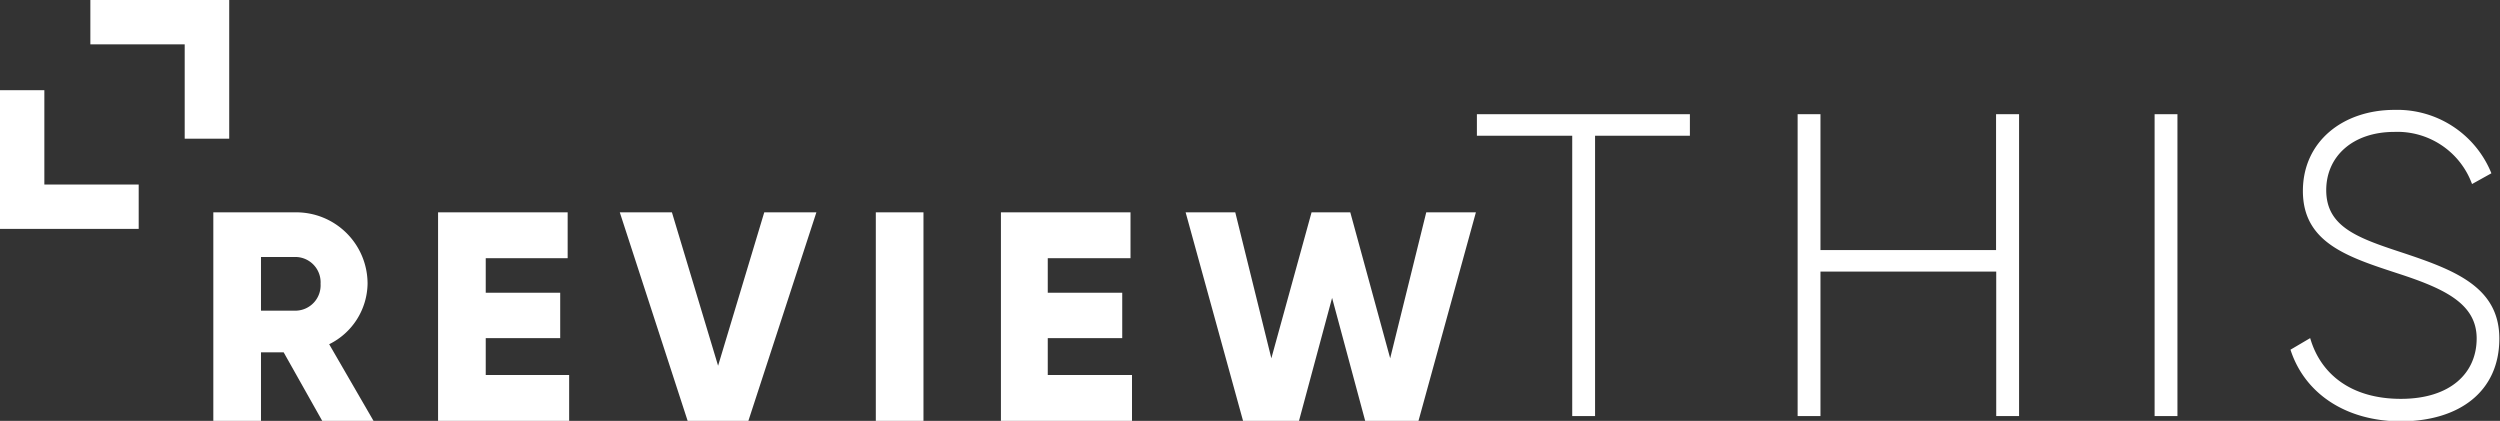 <svg xmlns="http://www.w3.org/2000/svg" viewBox="0 0 151.06 25.43"><rect x="0" y="0" width="151.06" height="25.43" fill="#333333" stroke="none"/><defs><style>.cls-1{fill:#fff;}</style></defs><g id="Layer_2" data-name="Layer 2"><g id="_21_-_ReviewThis" data-name="21 - ReviewThis"><path class="cls-1" d="M102.11,8.2H96.38V25.14H95V8.2H89.24V6.9h12.87Z"/><path class="cls-1" d="M122,6.9V25.14h-1.38V16.41H110v8.73h-1.38V6.9H110v8.21h10.61V6.9Z"/><path class="cls-1" d="M131.57,6.9V25.14h-1.38V6.9Z"/><path class="cls-1" d="M138.4,21.13l1.19-.7c.63,2.18,2.48,3.67,5.48,3.67s4.58-1.56,4.58-3.65-1.92-3-4.71-3.91c-3.05-1-5.79-1.85-5.79-5,0-3,2.43-4.9,5.53-4.9a6.13,6.13,0,0,1,5.86,3.83l-1.17.65a4.8,4.8,0,0,0-4.69-3.15c-2.53,0-4.12,1.49-4.12,3.52,0,2.19,1.85,2.87,4.46,3.73,3.23,1.07,6,2.08,6,5.24s-2.37,5-6,5C141.65,25.43,139.23,23.71,138.4,21.13Z"/><path class="cls-1" d="M17.14,21.29H15.77v4.14H12.89V12.83h5a4.31,4.31,0,0,1,4.32,4.32,4.15,4.15,0,0,1-2.32,3.65l2.68,4.63h-3.1Zm-1.37-2.52h2.16a1.53,1.53,0,0,0,1.44-1.62,1.53,1.53,0,0,0-1.44-1.62H15.77Z"/><path class="cls-1" d="M34.39,22.66v2.77H26.47V12.83H34.3V15.6H29.35v2.09h4.5v2.74h-4.5v2.23Z"/><path class="cls-1" d="M37.45,12.83H40.6l2.79,9.27,2.79-9.27h3.15l-4.11,12.6H41.55Z"/><path class="cls-1" d="M55.8,12.83v12.6H52.92V12.83Z"/><path class="cls-1" d="M68.4,22.66v2.77H60.48V12.83h7.83V15.6h-5v2.09h4.5v2.74h-4.5v2.23Z"/><path class="cls-1" d="M71.64,12.83h3l2.18,8.82,2.43-8.82h2.34L84,21.65l2.18-8.82h3l-3.47,12.6H82.49l-2-7.43-2,7.43H75.11Z"/><polygon class="cls-1" points="2.68 11.15 2.68 5.45 0 5.45 0 13.83 8.38 13.83 8.38 11.15 2.68 11.15"/><polygon class="cls-1" points="11.16 2.68 11.16 8.38 13.85 8.38 13.85 0 5.46 0 5.46 2.68 11.16 2.68"/></g></g></svg>